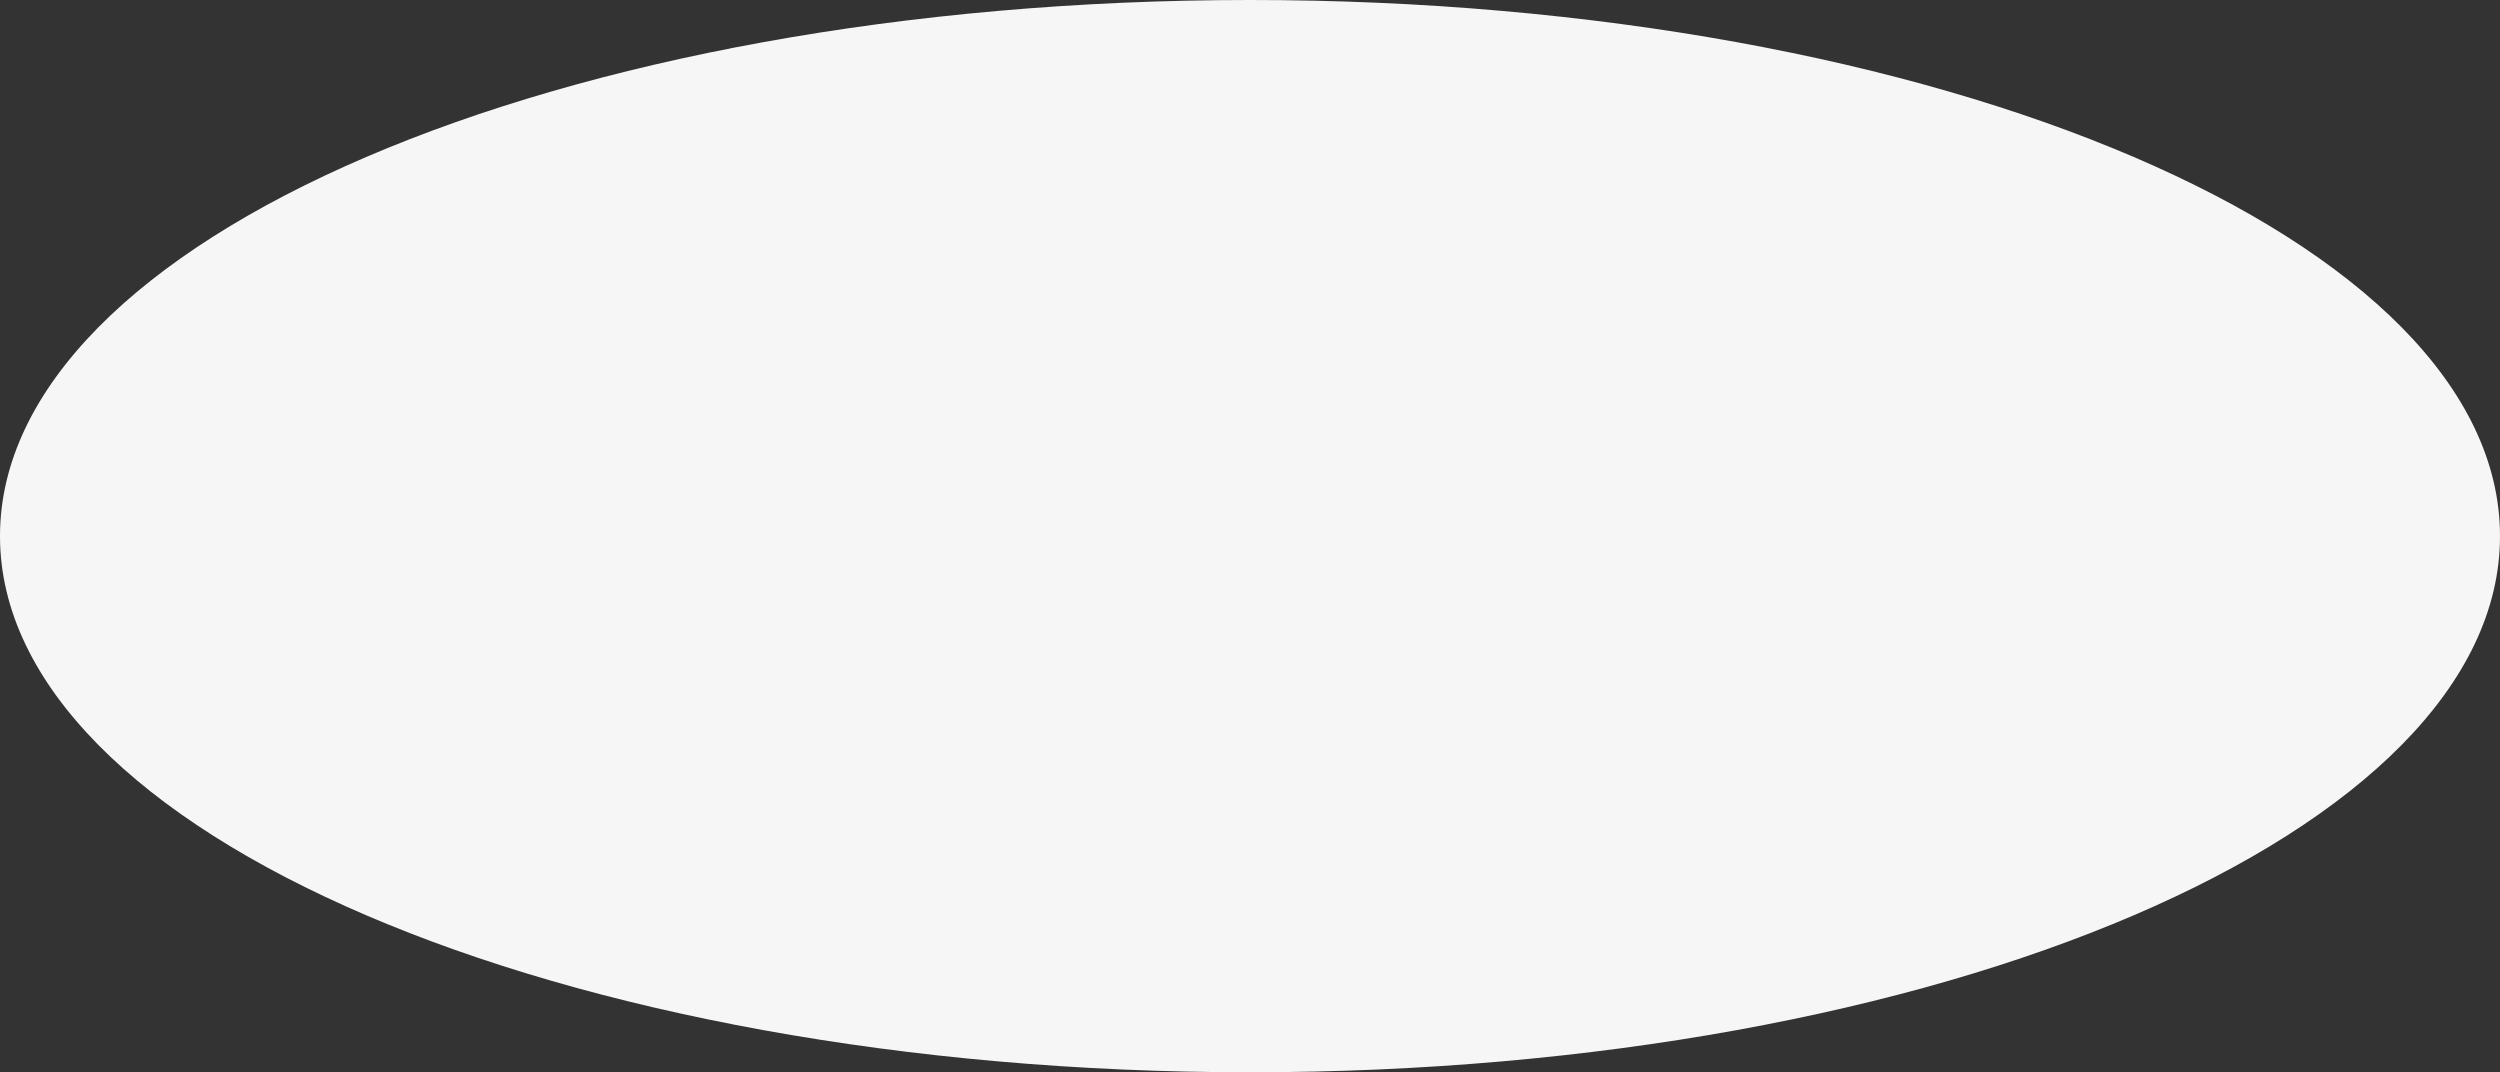 <svg xmlns="http://www.w3.org/2000/svg" xmlns:xlink="http://www.w3.org/1999/xlink" width="4614" height="1979" viewBox="0 0 4614 1979"><rect x="0" y="0" width="4614" height="1979" fill="#333333" stroke="none"/><defs><path id="332na" d="M720-1006c1274.12 0 2307 443.01 2307 989.5S1994.12 973 720 973-1587 529.99-1587-16.5-554.12-1006 720-1006z"/></defs><g><g transform="translate(1587 1006)"><use fill="#f6f6f6" xlink:href="#332na"/></g></g></svg>